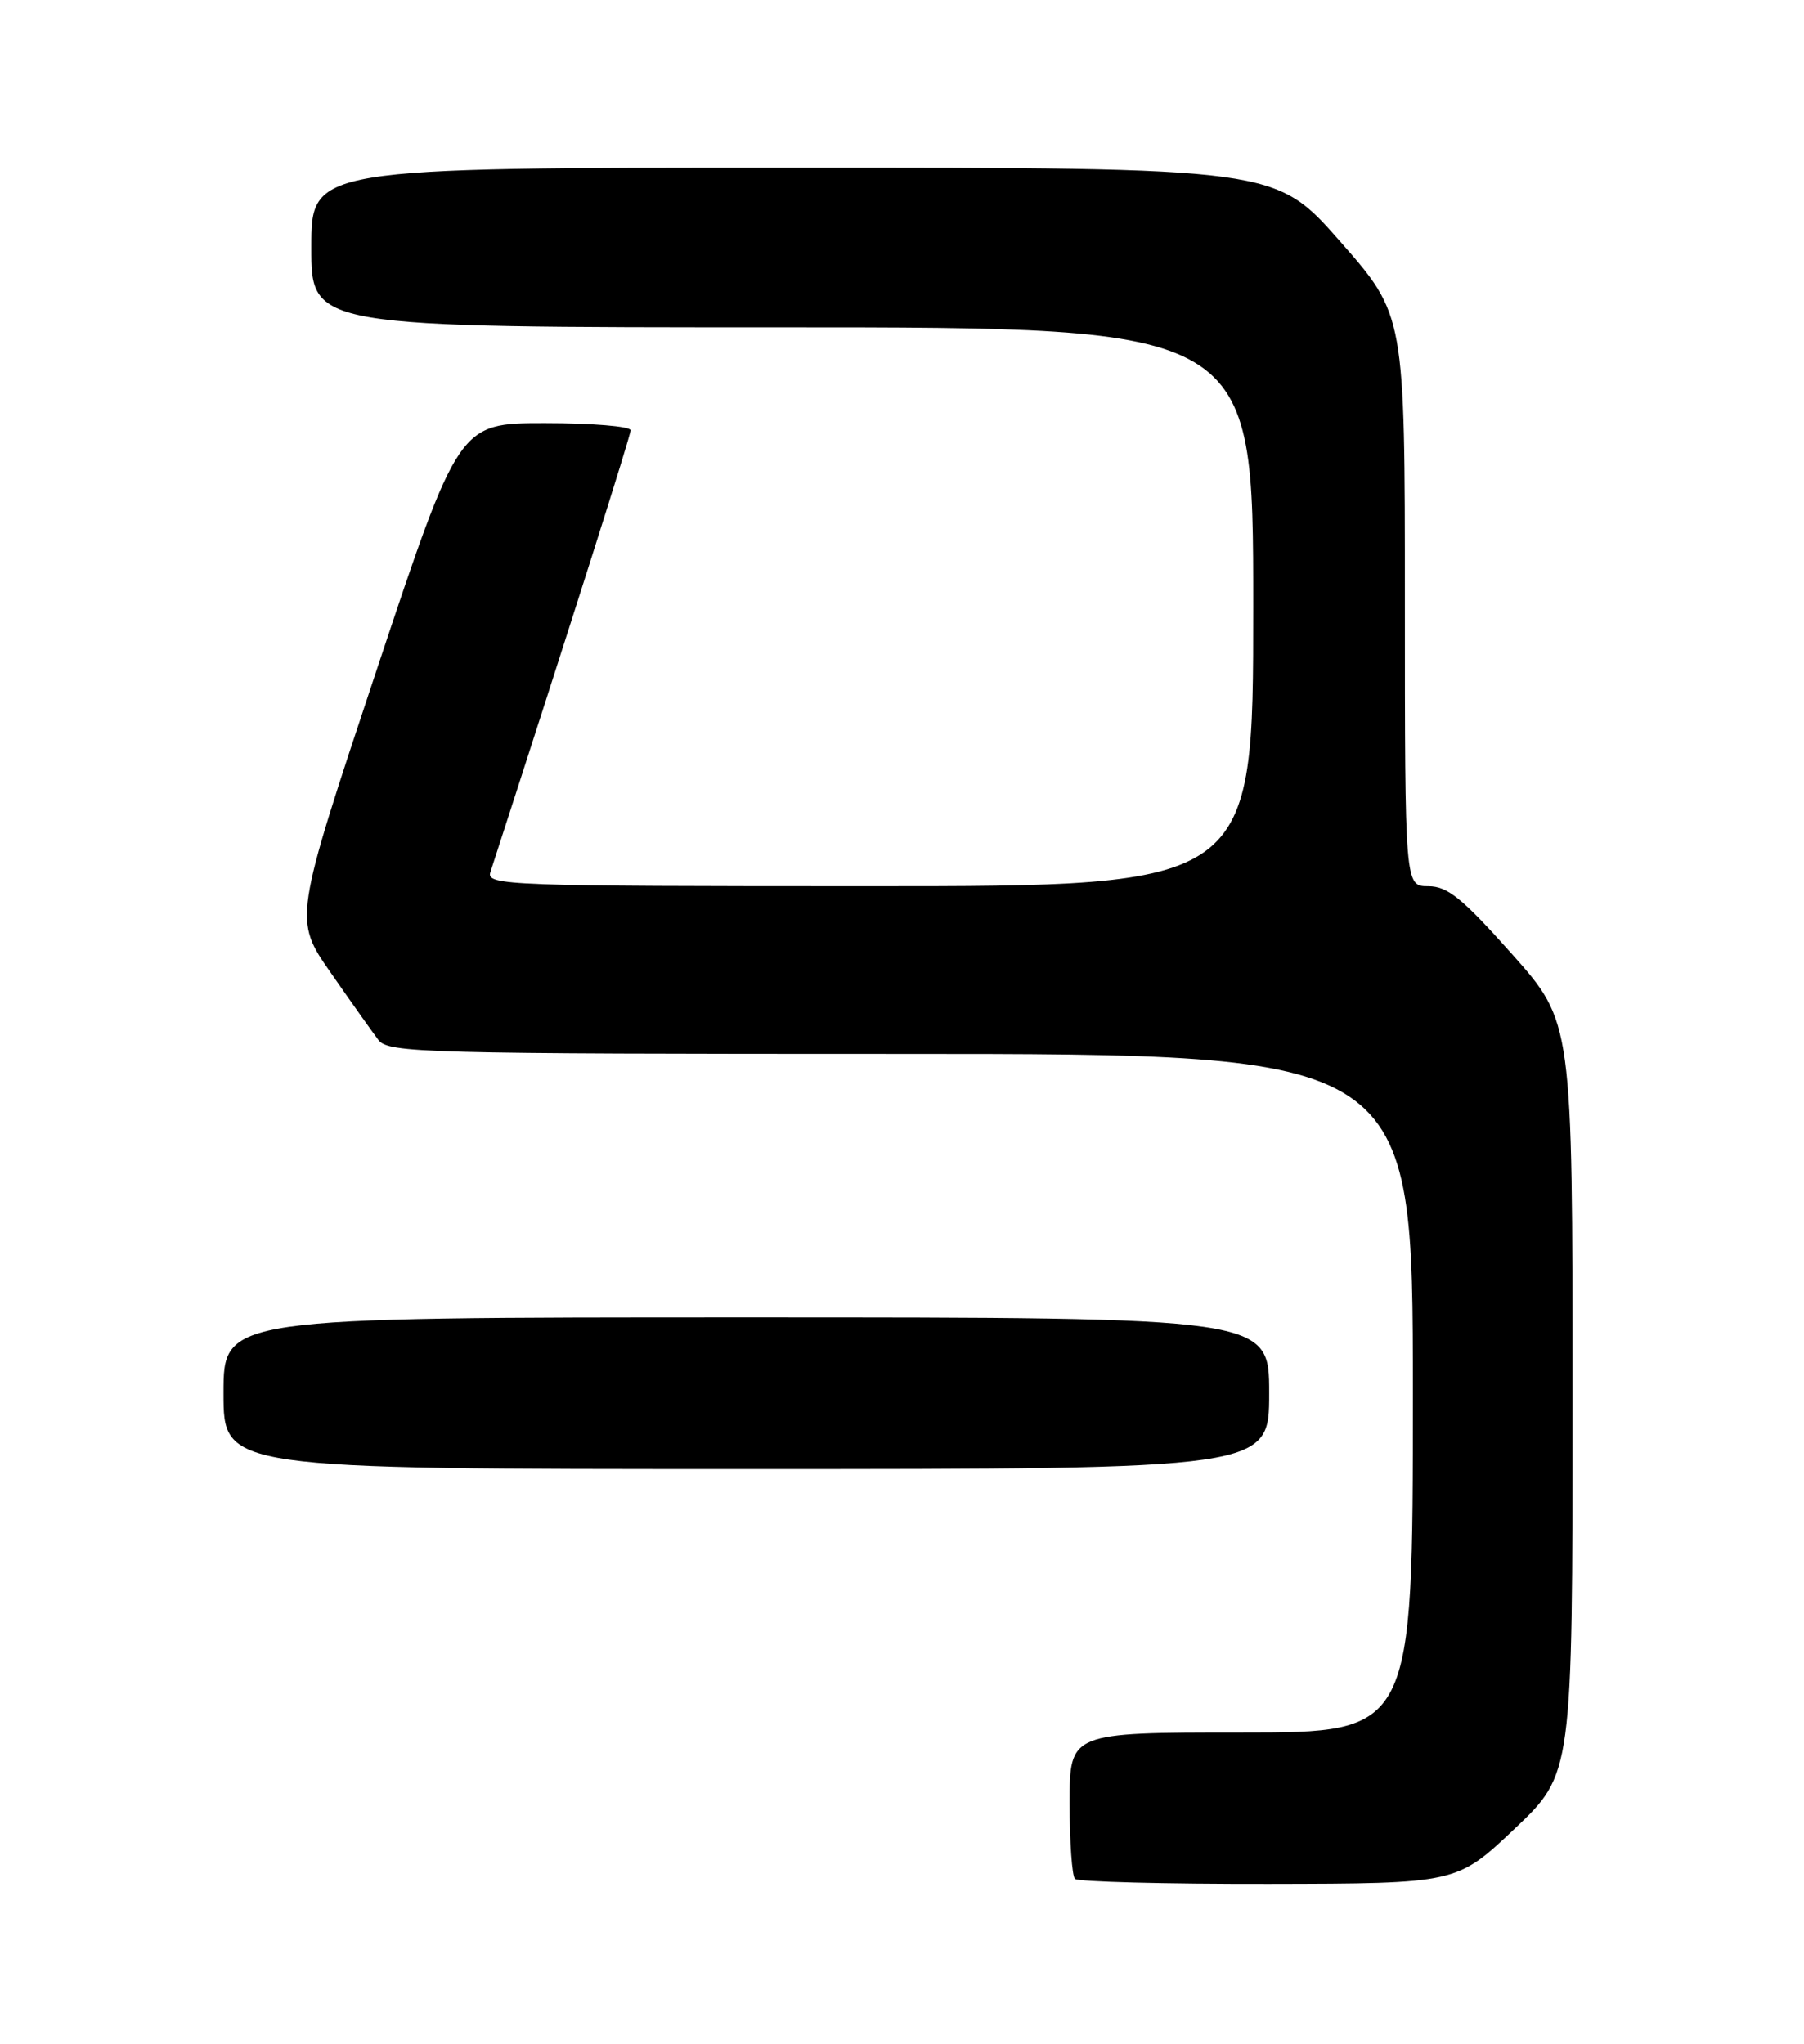 <?xml version="1.0" encoding="UTF-8" standalone="no"?>
<!DOCTYPE svg PUBLIC "-//W3C//DTD SVG 1.1//EN" "http://www.w3.org/Graphics/SVG/1.1/DTD/svg11.dtd" >
<svg xmlns="http://www.w3.org/2000/svg" xmlns:xlink="http://www.w3.org/1999/xlink" version="1.1" viewBox="0 0 226 256">
 <g >
 <path fill="currentColor"
d=" M 189.75 229.05 C 197.00 222.18 197.00 222.18 197.00 175.10 C 197.00 128.03 197.00 128.03 189.43 119.51 C 183.18 112.49 181.34 111.00 178.93 111.00 C 176.00 111.00 176.00 111.00 176.00 75.23 C 176.00 39.46 176.00 39.46 167.88 30.23 C 159.76 21.00 159.76 21.00 99.38 21.00 C 39.00 21.00 39.00 21.00 39.00 31.00 C 39.00 41.00 39.00 41.00 98.00 41.00 C 157.00 41.00 157.00 41.00 157.00 76.00 C 157.00 111.00 157.00 111.00 108.93 111.00 C 63.60 111.00 60.90 110.90 61.43 109.25 C 71.71 77.54 79.00 54.58 79.00 53.89 C 79.00 53.40 74.16 53.00 68.24 53.00 C 57.48 53.00 57.48 53.00 47.13 84.08 C 36.79 115.17 36.79 115.17 41.43 121.83 C 43.98 125.50 46.67 129.29 47.40 130.25 C 48.63 131.88 52.95 132.00 112.86 132.00 C 177.00 132.00 177.00 132.00 177.00 174.50 C 177.00 217.00 177.00 217.00 155.50 217.00 C 134.00 217.00 134.00 217.00 134.00 225.83 C 134.00 230.69 134.30 234.97 134.67 235.33 C 135.03 235.70 145.95 235.98 158.92 235.96 C 182.50 235.92 182.50 235.92 189.75 229.05 Z  M 159.00 174.50 C 159.00 165.00 159.00 165.00 93.50 165.00 C 28.00 165.00 28.00 165.00 28.00 174.50 C 28.00 184.00 28.00 184.00 93.50 184.00 C 159.00 184.00 159.00 184.00 159.00 174.50 Z "/>
</g>
</svg>